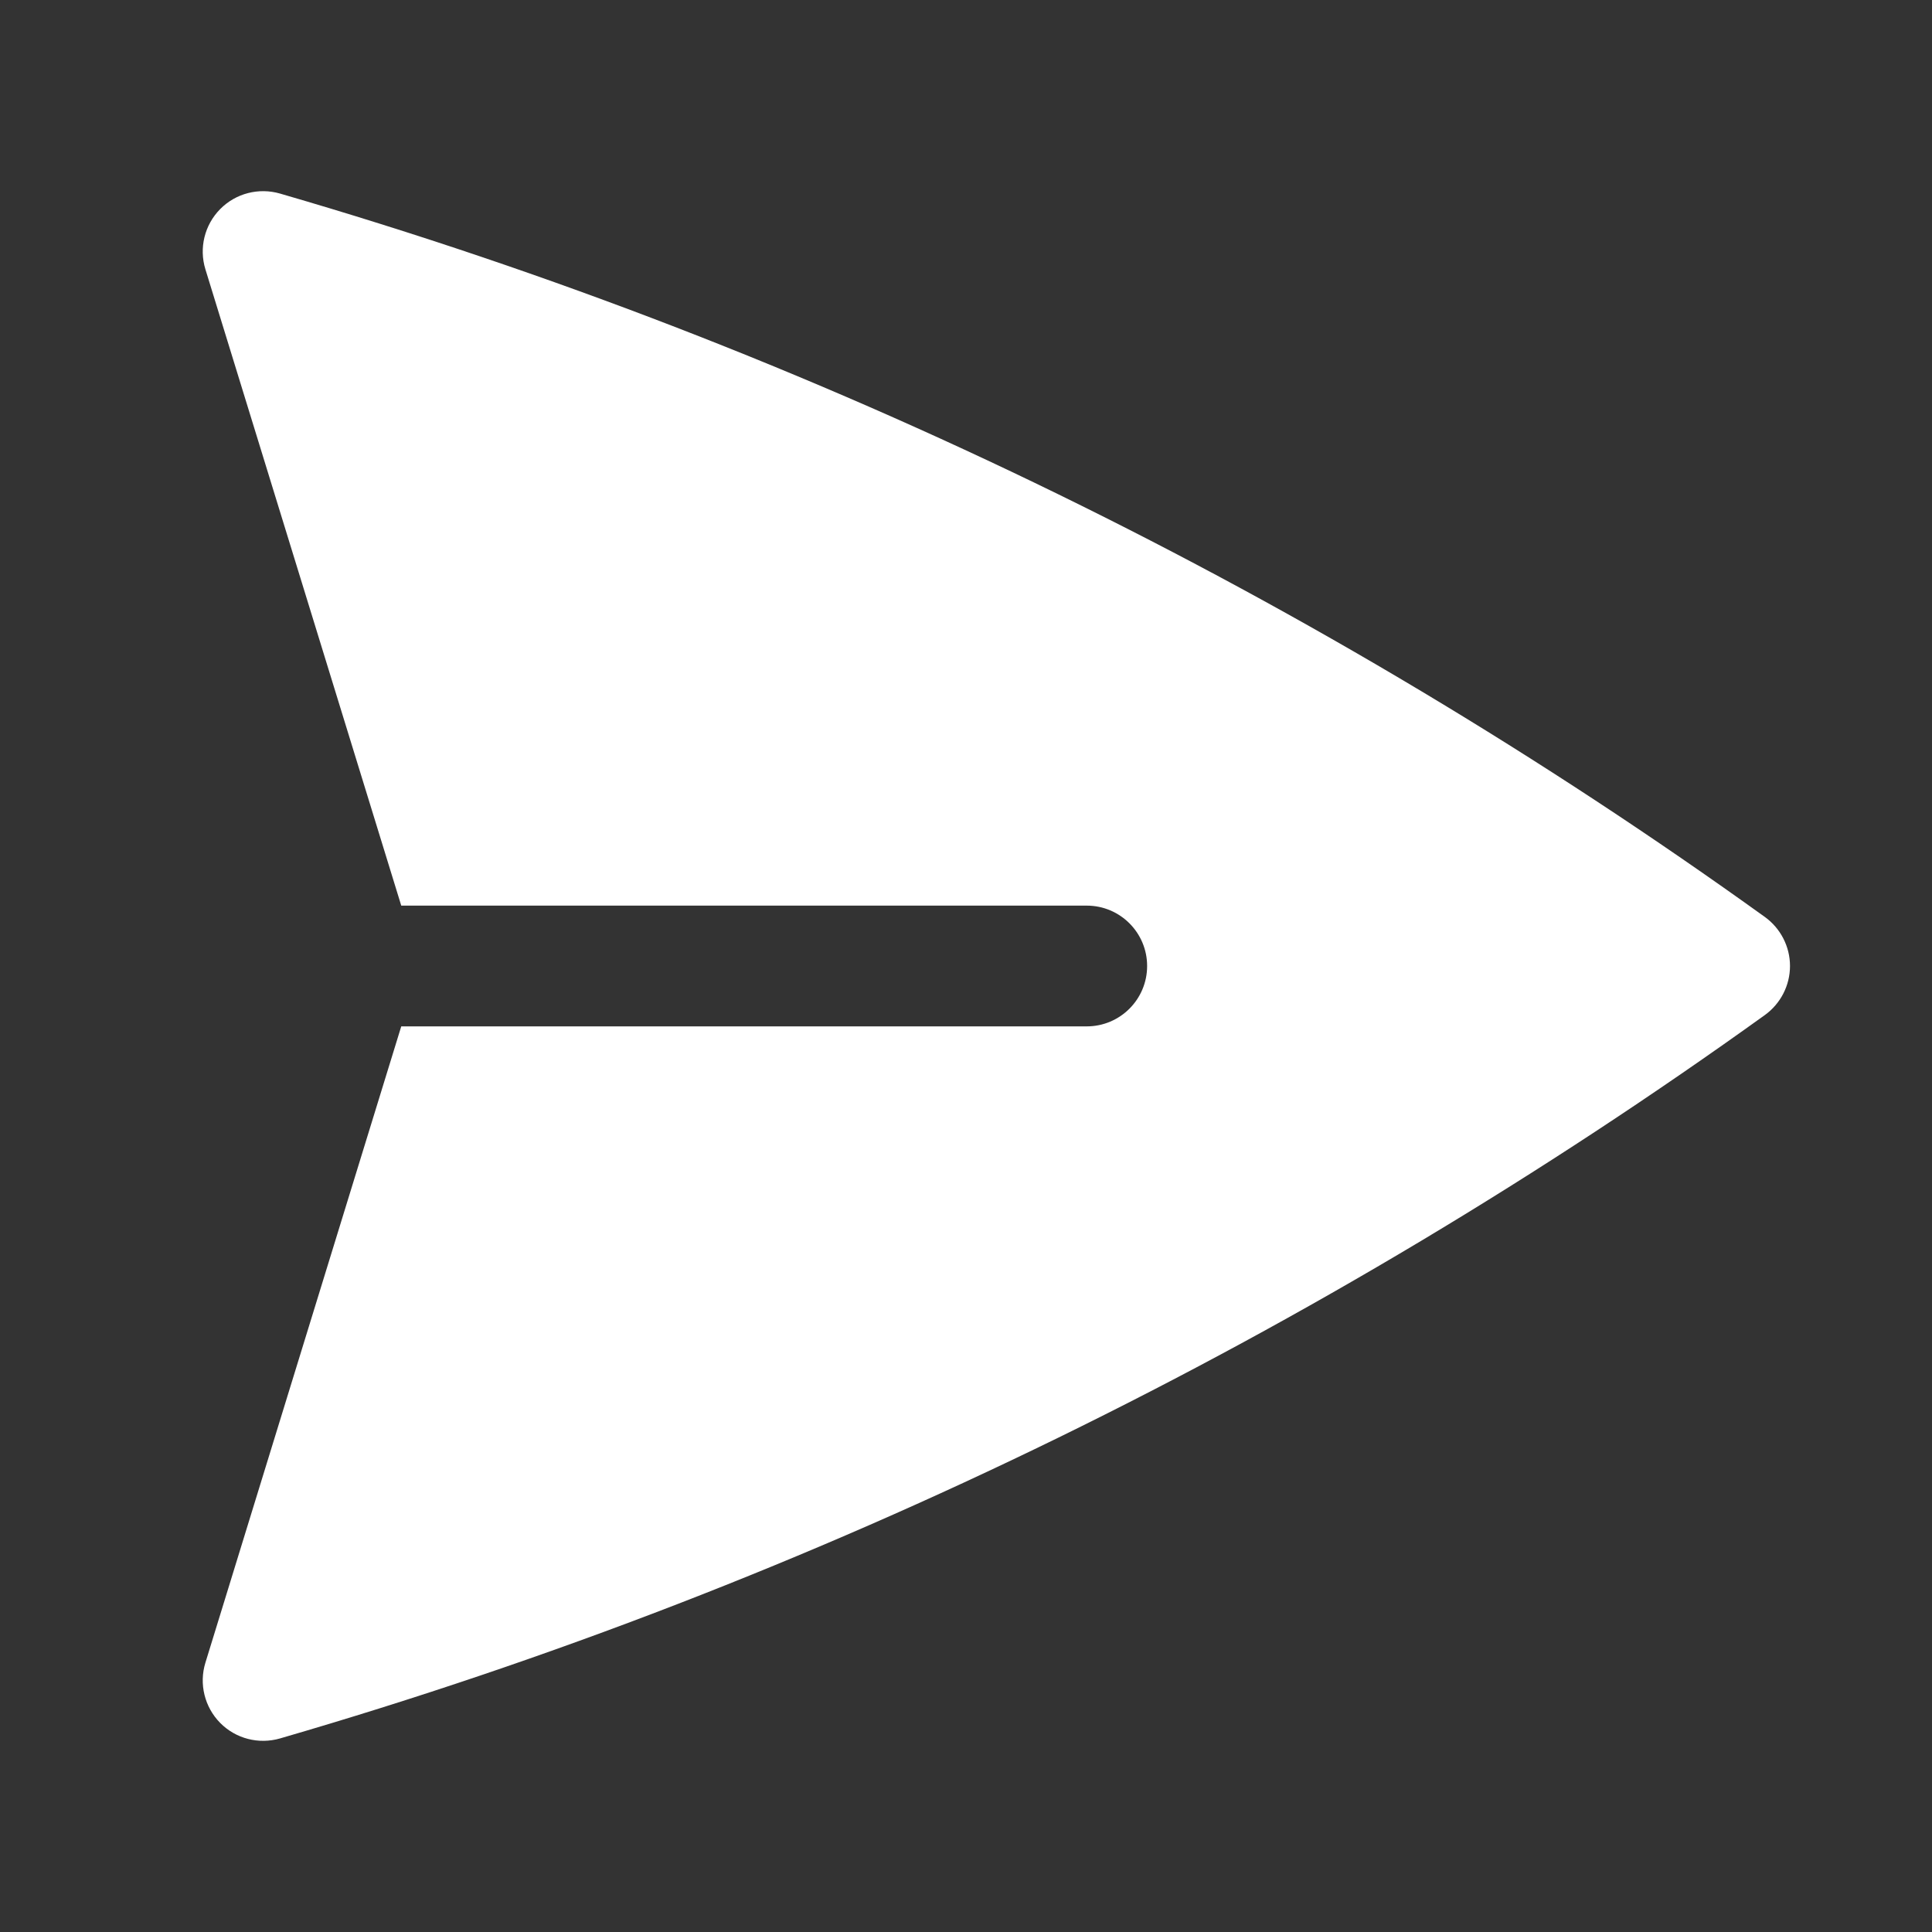 <svg xmlns="http://www.w3.org/2000/svg" width="18" height="18" viewBox="0 0 16 16" fill="none">
  <rect x="0" y="0" width="16" height="16" fill="#333333" stroke="none"/>
  <path d="M2.319 1.603C2.142 1.552 1.952 1.601 1.823 1.732C1.694 1.863 1.647 2.054 1.701 2.23L3.323 7.5H9C9.276 7.5 9.5 7.724 9.5 8C9.5 8.276 9.276 8.5 9 8.5H3.323L1.701 13.77C1.647 13.945 1.694 14.137 1.823 14.268C1.952 14.399 2.142 14.448 2.319 14.397C6.784 13.1 10.932 11.054 14.616 8.406C14.746 8.312 14.824 8.161 14.824 8C14.824 7.839 14.746 7.688 14.616 7.594C10.932 4.945 6.784 2.9 2.319 1.603Z" fill="white"/>
</svg>